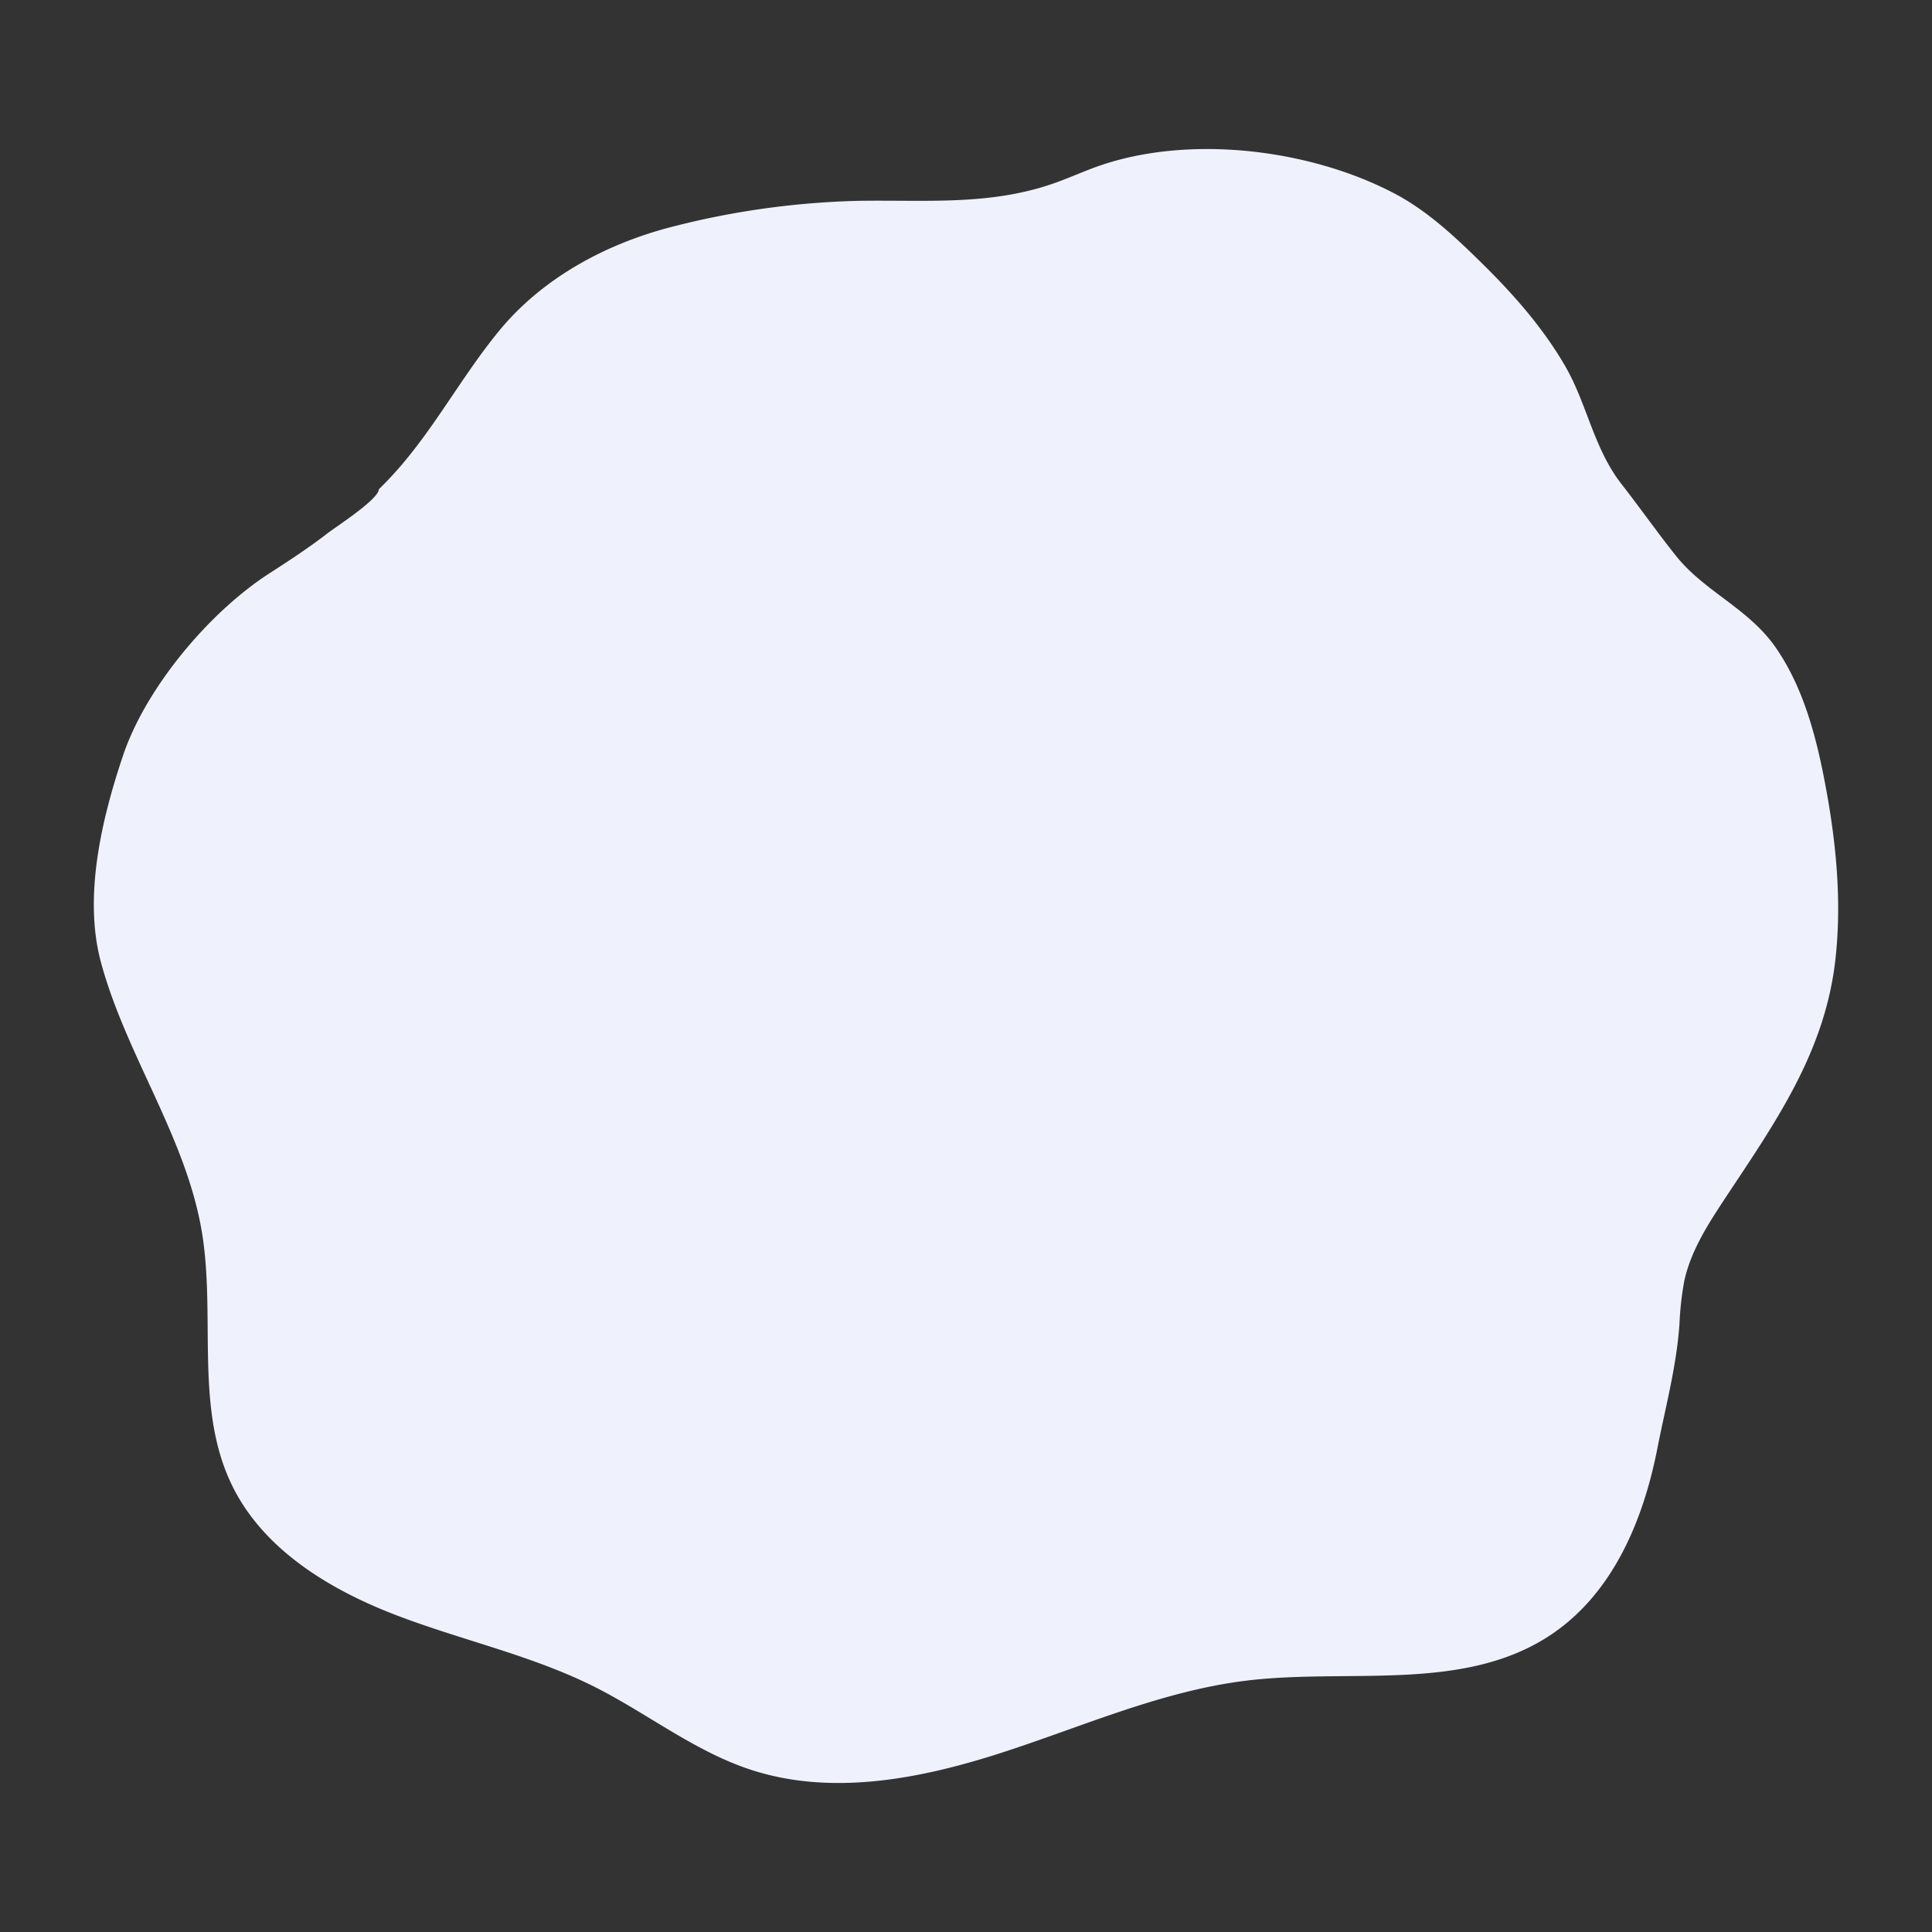 <svg width="350" height="350" fill="none" xmlns="http://www.w3.org/2000/svg"><rect width="100%" height="100%" fill="#333333" stroke="none"/><path d="M280.144 296.683c-15.561 9.769-35.681 5.606-53.942 7.732-15.43 1.801-29.807 8.264-44.623 13.066-14.816 4.801-30.956 7.958-45.701 3.078-10.126-3.349-18.674-10.197-28.203-14.99-11.502-5.772-24.284-8.466-36.295-13.118-12.01-4.653-23.854-11.938-29.421-23.526-6.707-13.924-2.858-30.471-5.383-45.714-2.867-17.194-13.738-32.053-18.288-48.88-3.208-11.894.123-25.931 4.007-37.476 4.103-12.191 15.517-25.896 26.51-32.988 3.595-2.318 7.137-4.636 10.52-7.25 1.491-1.155 9.302-6.175 9.302-7.986 8.767-8.44 14.027-19.188 21.654-28.528 7.89-9.7 19.489-15.97 31.622-19.057a149.431 149.431 0 0133.551-4.661c12.142-.202 23.916.927 35.637-3.236 2.455-.875 4.848-1.942 7.294-2.843 16.569-6.052 38.749-3.402 54.24 4.75 5.909 3.104 10.853 7.74 15.614 12.41 5.821 5.71 11.274 11.859 15.359 18.943 3.91 6.795 5.146 14.867 10.135 21.26 3.348 4.286 6.645 8.982 9.959 13.119 5.128 6.376 13.027 9.437 17.901 16.39 4.875 6.952 7.242 15.532 8.855 23.814 2.069 10.591 3.235 21.462 2.121 32.202-1.753 17.176-10.827 29.954-20.084 43.938-3.077 4.662-6.181 9.481-7.364 14.938a56.982 56.982 0 00-.877 7.924c-.57 7.757-2.525 14.867-3.998 22.415-2.586 13.197-8.249 26.832-20.102 34.274z" fill="#EFF2FD"/></svg>